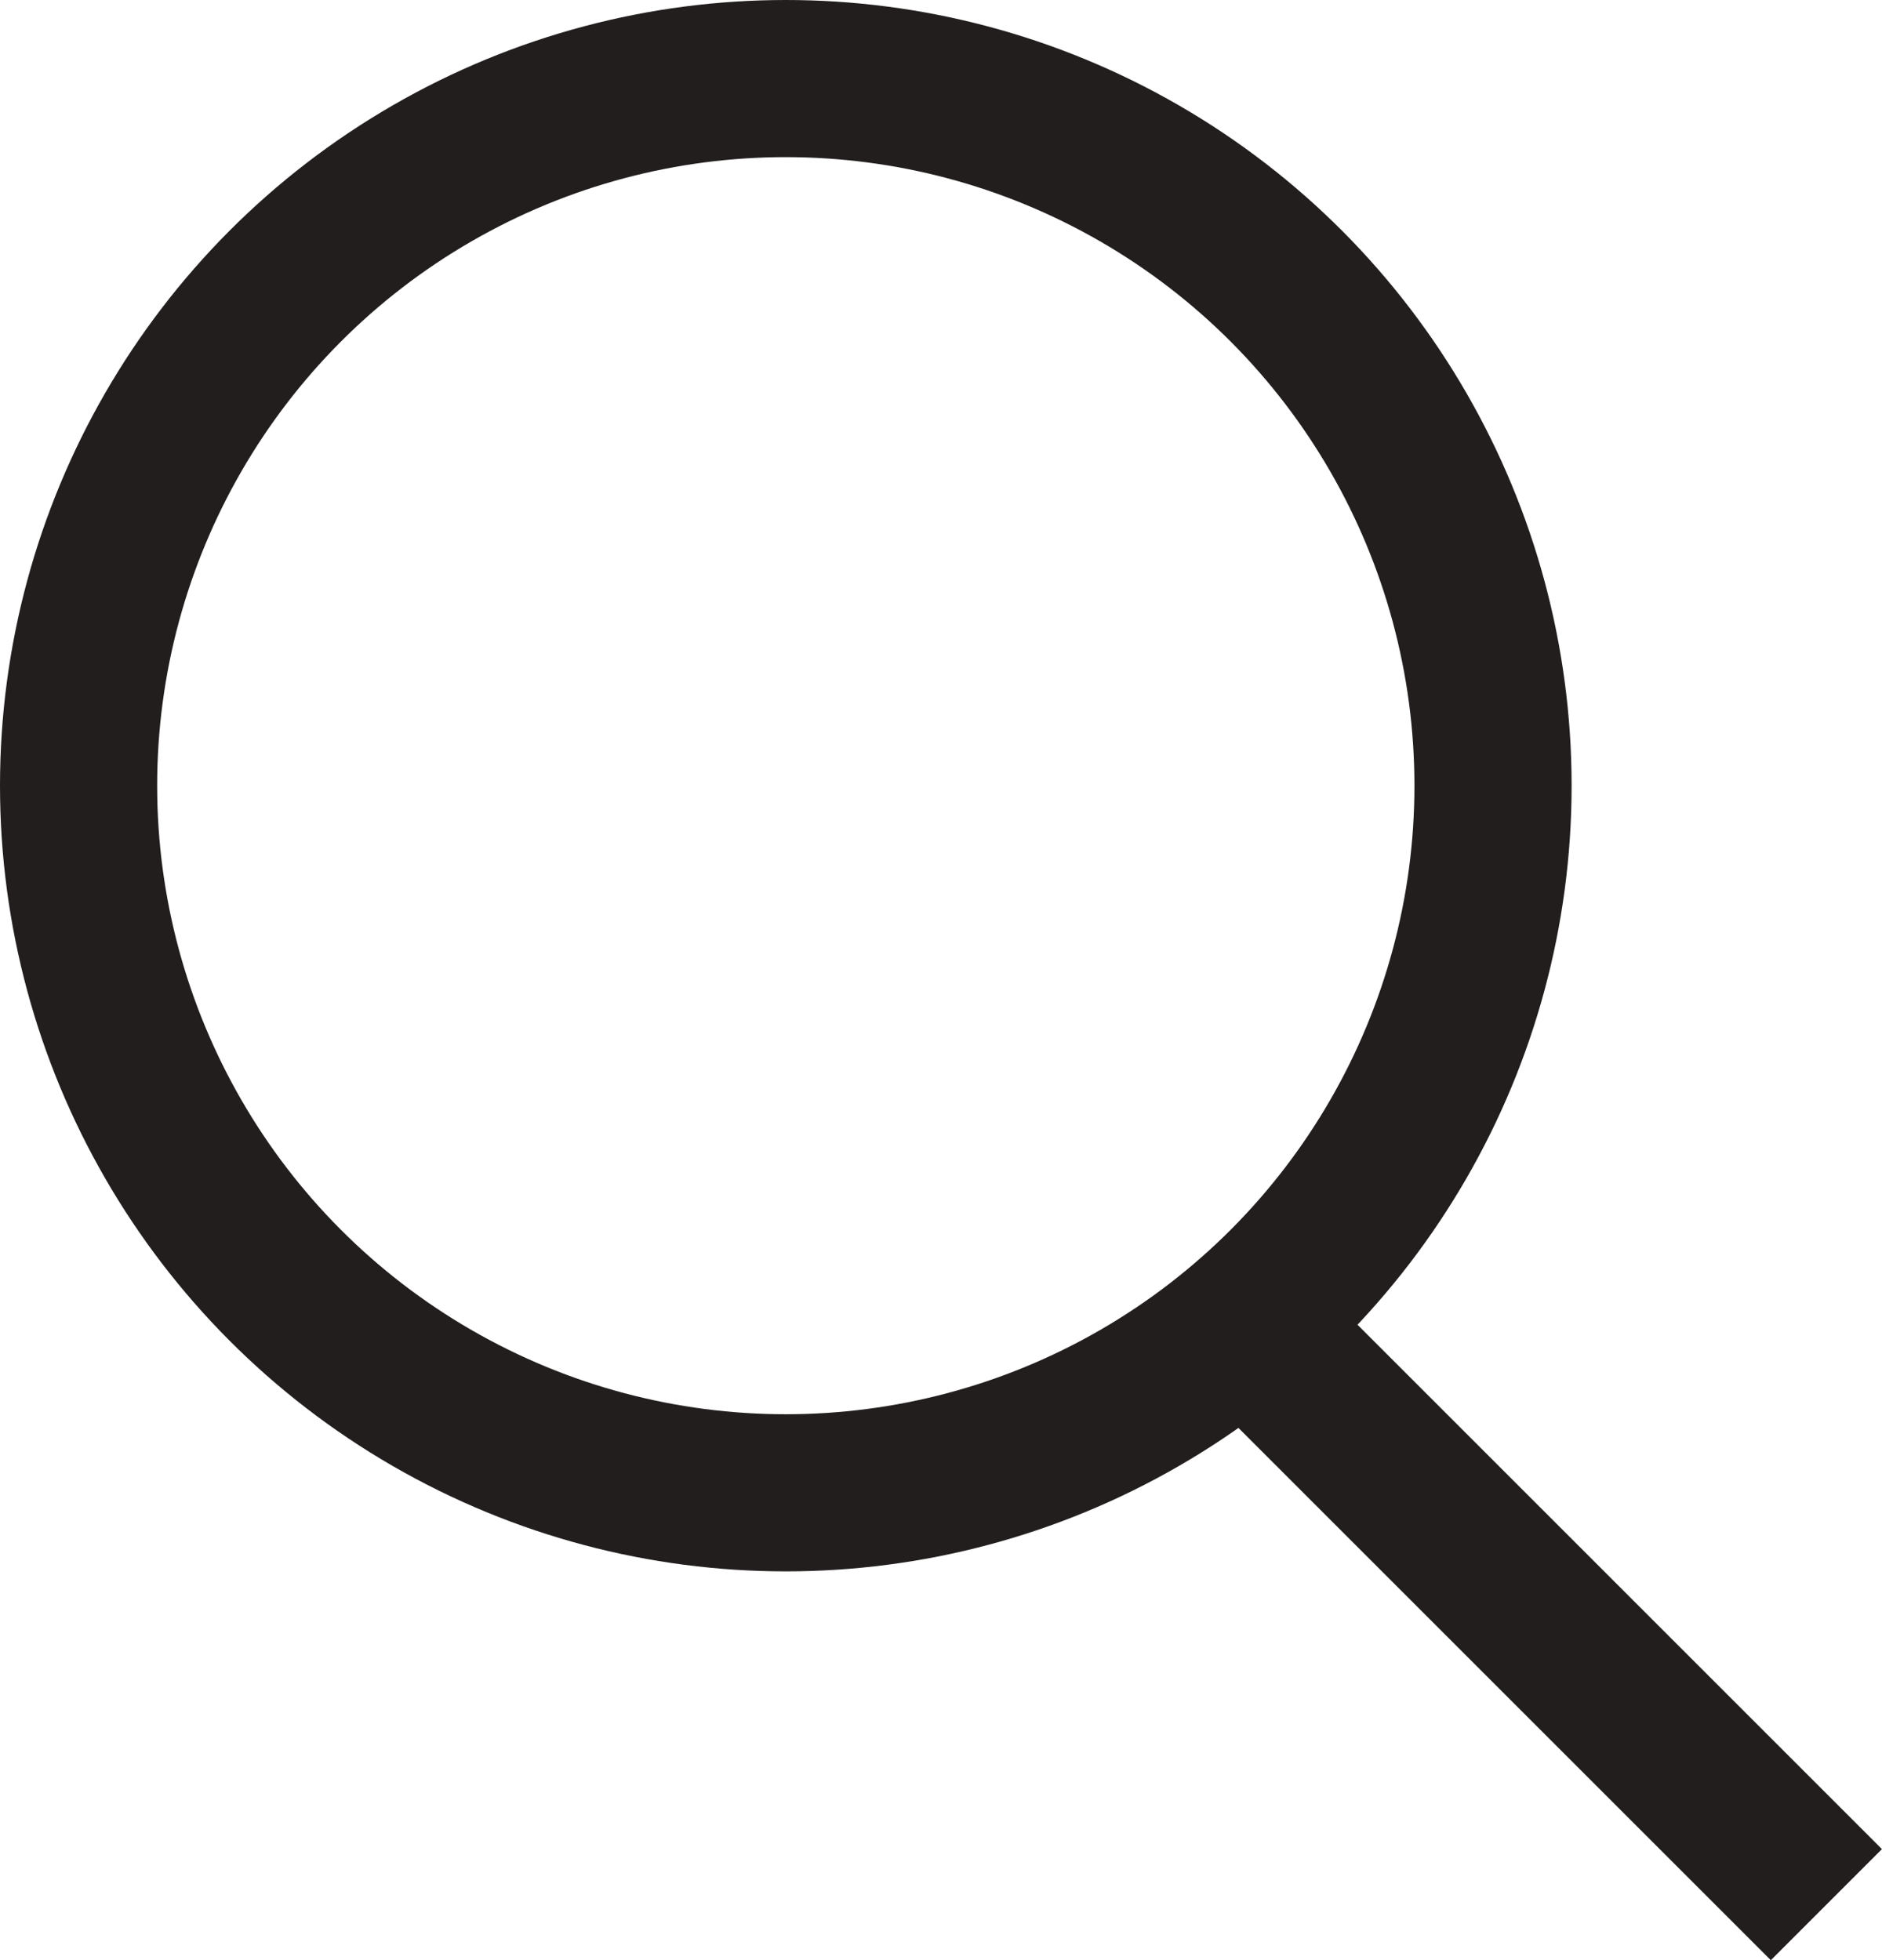 <svg xmlns="http://www.w3.org/2000/svg" width="11.975" height="12.475" viewBox="0 0 11.975 12.475">
  <g id="Group_16" data-name="Group 16" transform="translate(-1077 -22)">
    <g id="Ellipse_6" data-name="Ellipse 6" transform="translate(1077 22)" fill="none" stroke="#221e1e" stroke-width="1">
      <circle cx="5" cy="5" r="5" stroke="none"/>
      <circle cx="5" cy="5" r="4.5" fill="none"/>
    </g>
    <rect id="Rectangle_15" data-name="Rectangle 15" width="1" height="5" transform="translate(1084.732 30.939) rotate(-45)" fill="#221e1e"/>
  </g>
</svg>
